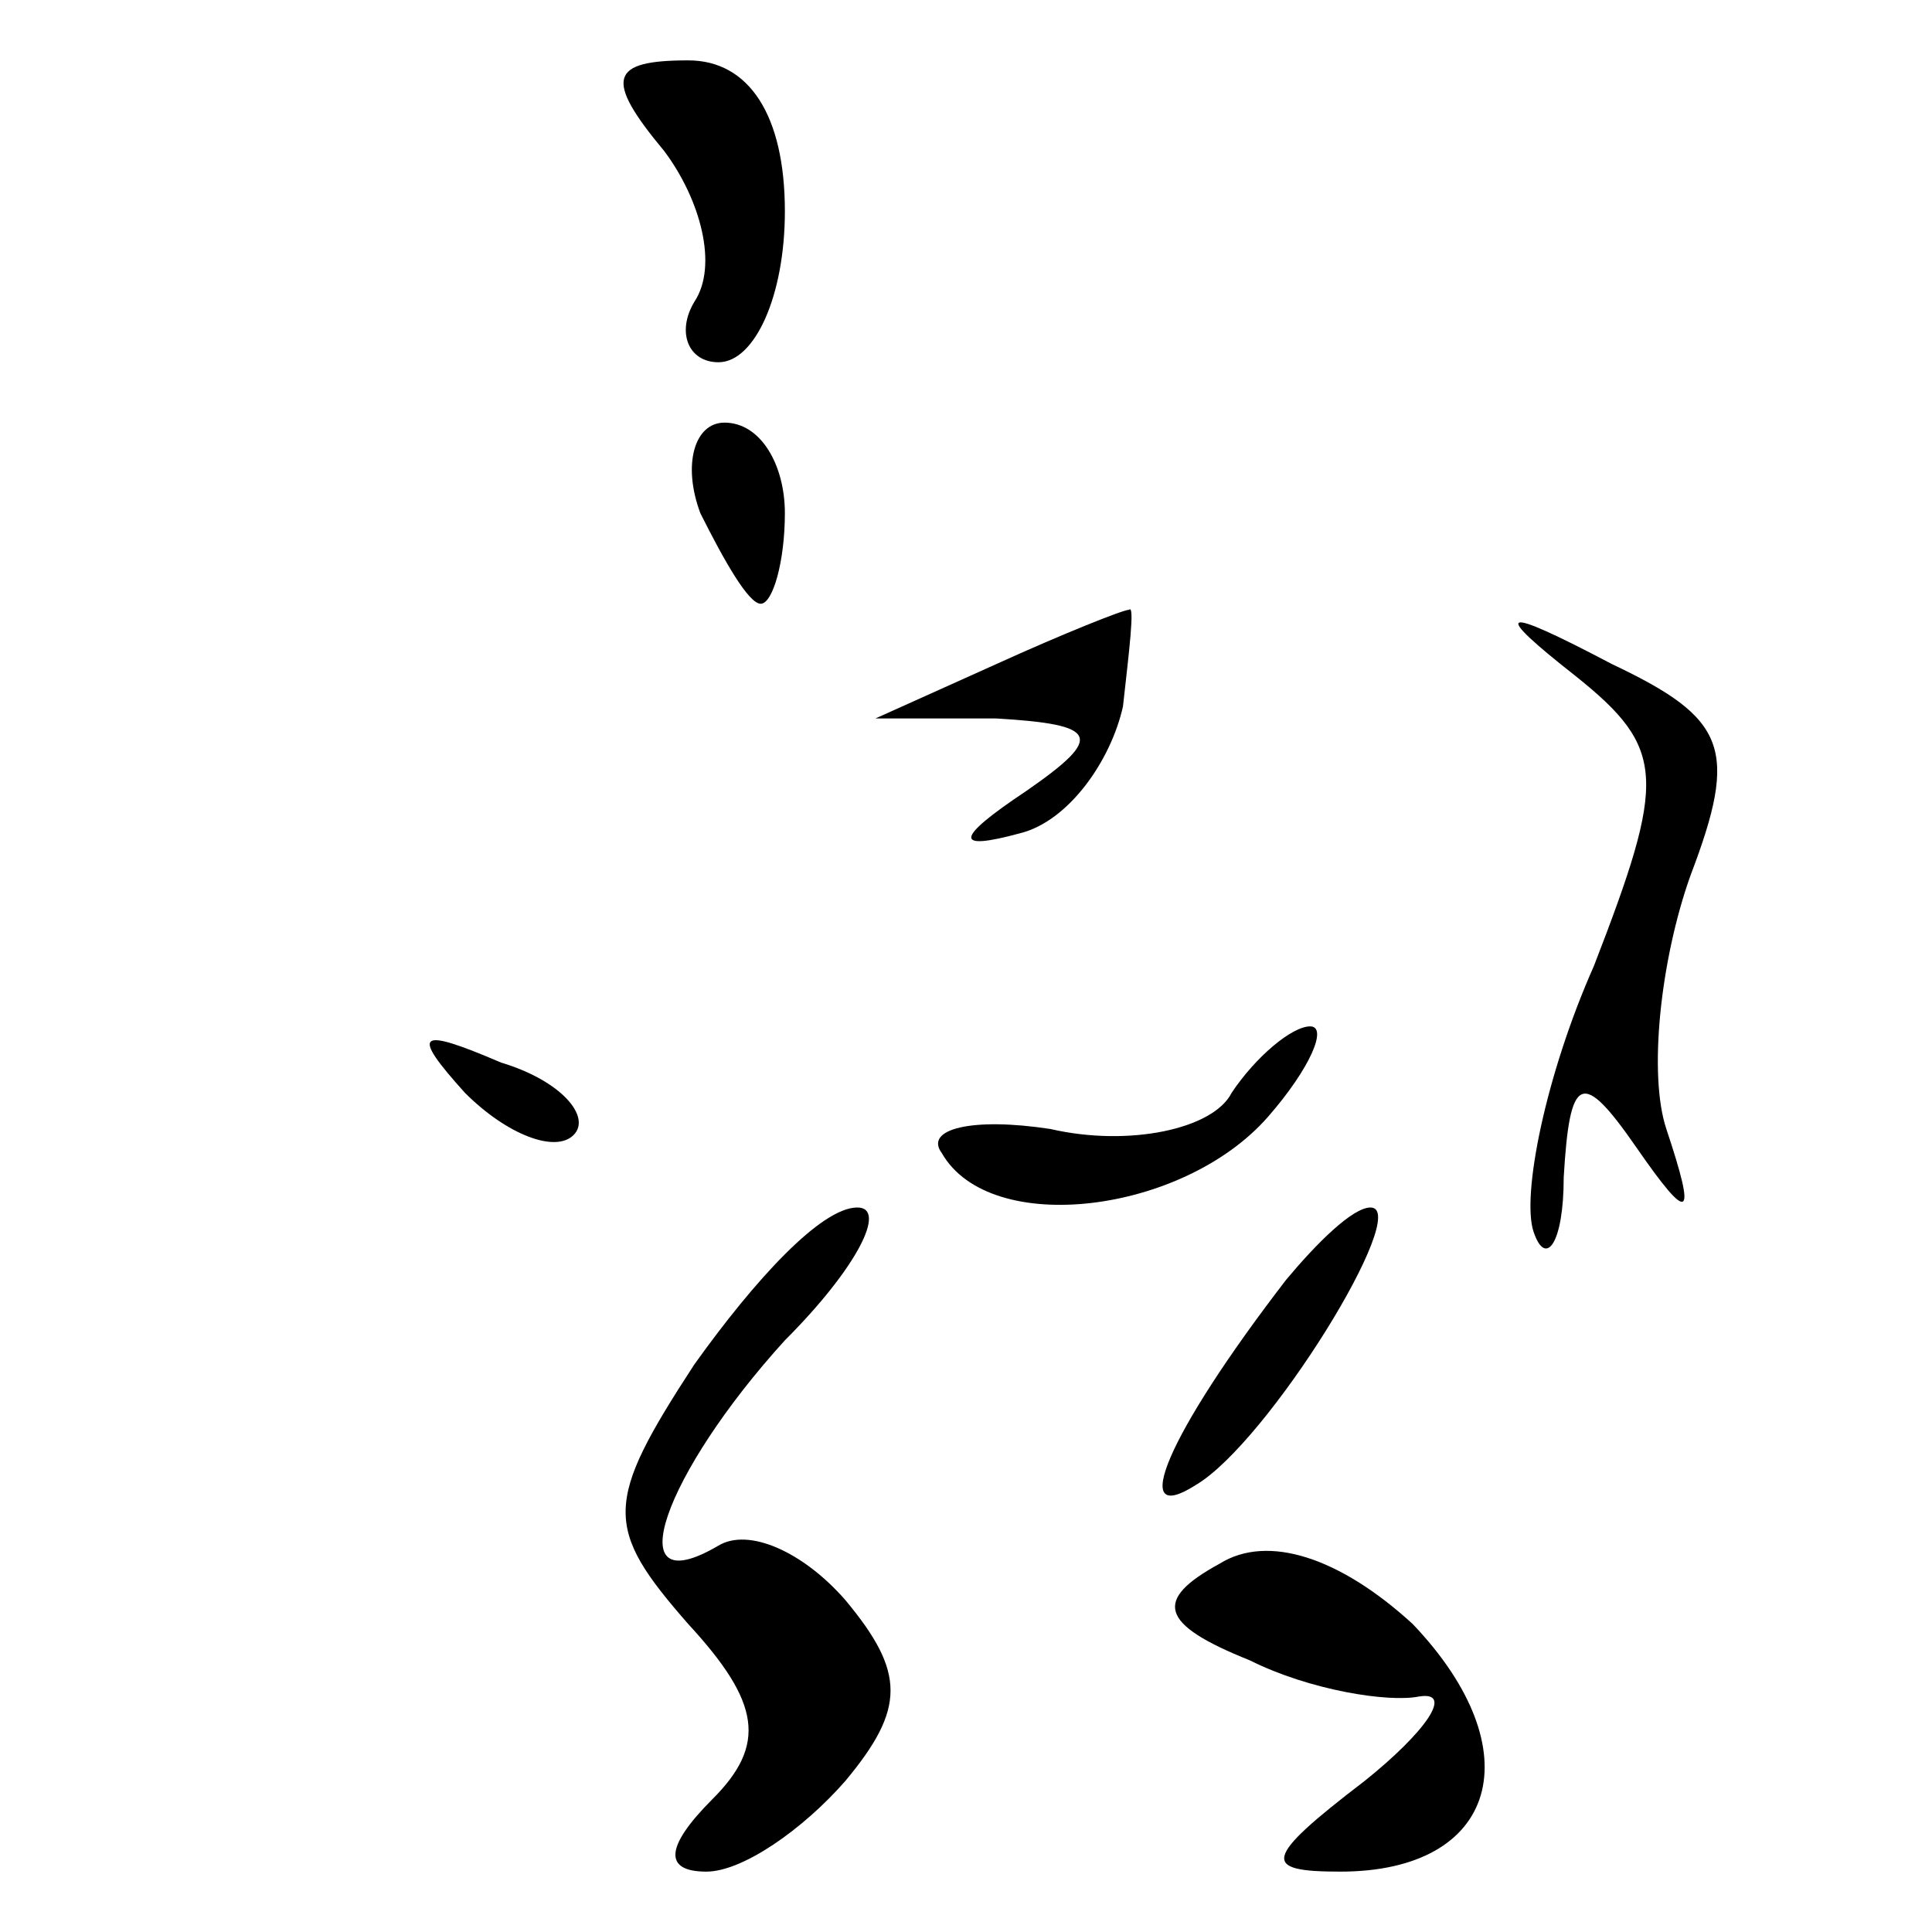 <?xml version="1.0" standalone="no"?>
<!DOCTYPE svg PUBLIC "-//W3C//DTD SVG 20010904//EN"
 "http://www.w3.org/TR/2001/REC-SVG-20010904/DTD/svg10.dtd">
<svg version="1.0" xmlns="http://www.w3.org/2000/svg"
 width="32pt" height="32pt" viewBox="0 0 32 32"
 preserveAspectRatio="xMidYMid meet">
<g transform="translate(0,32) scale(0.1,-0.1)"
fill="#000000" stroke="none">
<path fill="#000000" stroke="none" d="M110 295 c6 -8 9 -19 5 -25 -3 -5 -1
-10 4 -10 6 0 11 11 11 25 0 16 -6 25 -16 25 -13 0 -14 -3 -4 -15z"/>
<path fill="#000000" stroke="none" d="M116 235 c4 -8 8 -15 10 -15 2 0 4 7 4
15 0 8 -4 15 -10 15 -5 0 -7 -7 -4 -15z"/>
<path fill="#000000" stroke="none" d="M165 210 l-20 -9 20 0 c17 -1 18 -3 5
-12 -12 -8 -12 -10 -1 -7 8 2 15 12 17 21 1 9 2 17 1 16 -1 0 -11 -4 -22 -9z"/>
<path fill="#000000" stroke="none" d="M261 208 c15 -12 15 -17 3 -48 -8 -18
-12 -38 -10 -44 2 -6 5 -2 5 9 1 17 3 18 12 5 9 -13 10 -12 5 3 -3 9 -1 28 4
42 8 21 6 26 -13 35 -19 10 -20 9 -6 -2z"/>
<path fill="#000000" stroke="none" d="M77 139 c7 -7 15 -10 18 -7 3 3 -2 9
-12 12 -14 6 -15 5 -6 -5z"/>
<path fill="#000000" stroke="none" d="M204 139 c-3 -6 -17 -9 -30 -6 -13 2
-21 0 -18 -4 8 -14 40 -10 54 6 7 8 10 15 7 15 -3 0 -9 -5 -13 -11z"/>
<path fill="#000000" stroke="none" d="M115 94 c-15 -23 -15 -27 -1 -43 12
-13 13 -20 4 -29 -8 -8 -8 -12 -1 -12 6 0 16 7 23 15 10 12 10 18 0 30 -7 8
-16 12 -21 9 -17 -10 -9 12 11 34 12 12 17 22 12 22 -6 0 -17 -12 -27 -26z"/>
<path fill="#000000" stroke="none" d="M213 108 c-20 -26 -26 -41 -15 -34 12
7 36 46 29 46 -3 0 -9 -6 -14 -12z"/>
<path fill="#000000" stroke="none" d="M202 61 c-11 -6 -10 -10 5 -16 10 -5
23 -7 28 -6 6 1 1 -6 -9 -14 -17 -13 -17 -15 -4 -15 26 0 32 20 12 41 -12 11
-24 15 -32 10z"/>
</g>
</svg>
